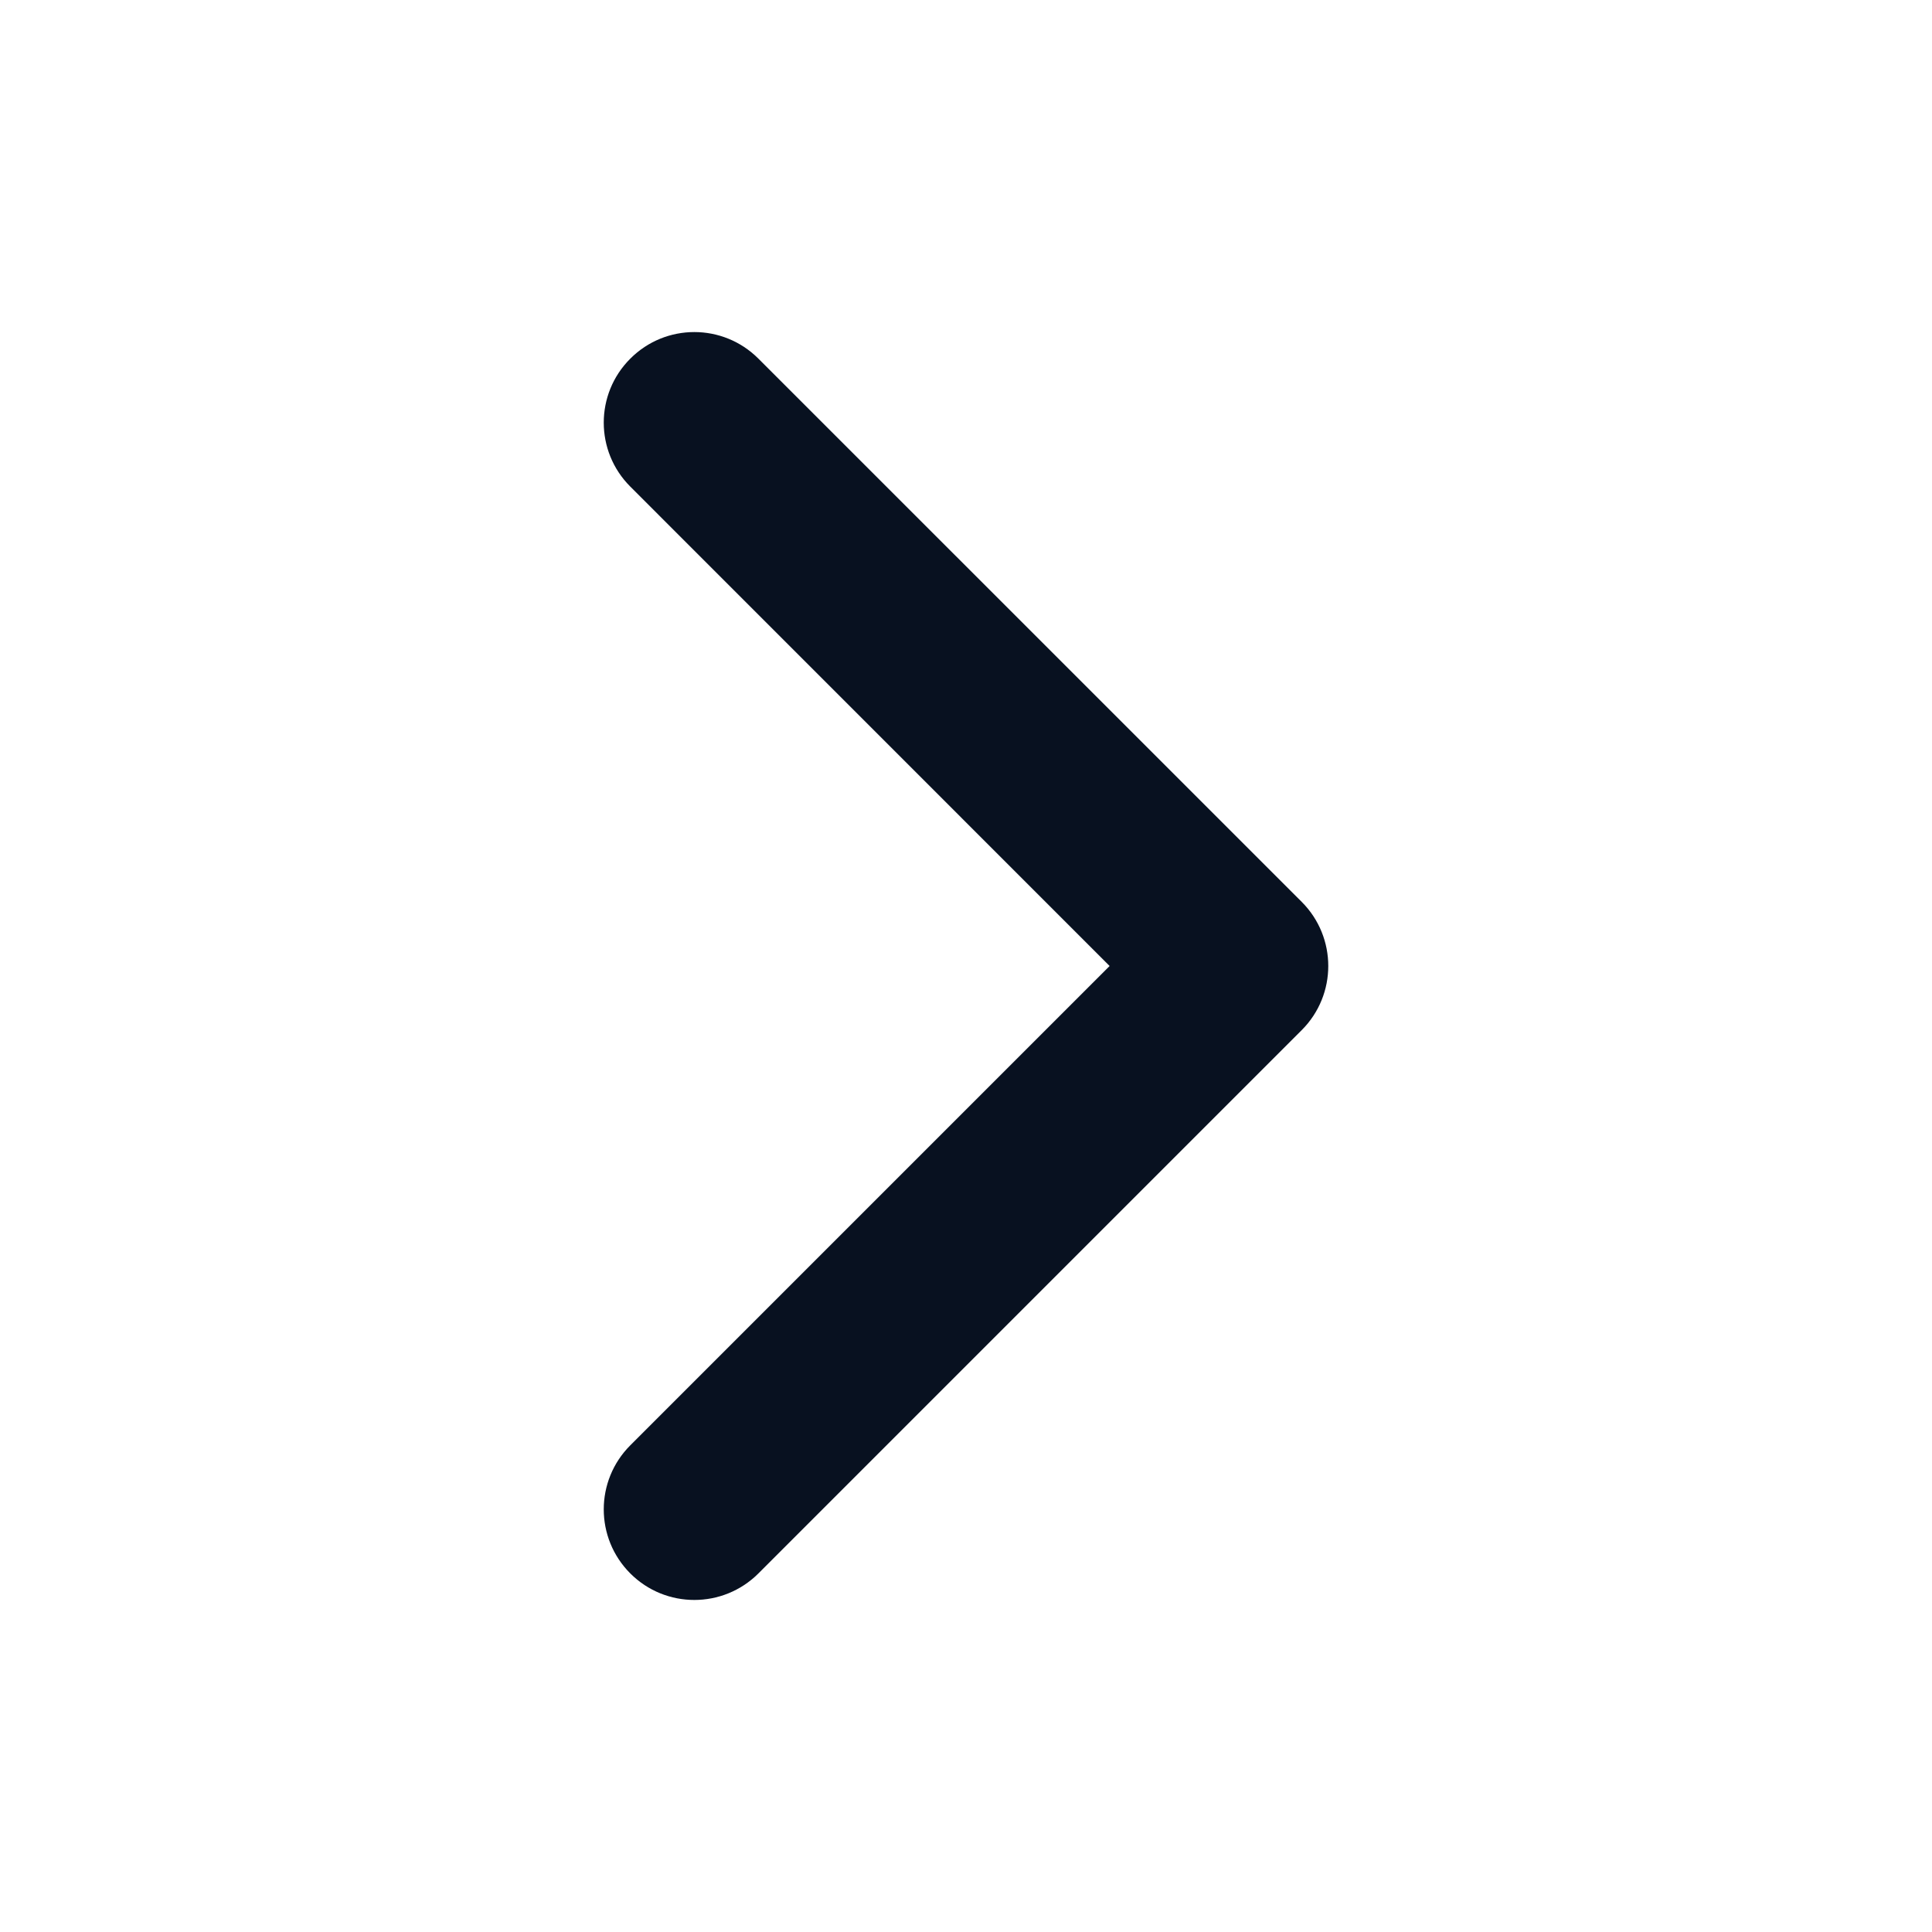 <svg width="24" height="24" viewBox="0 0 24 24" fill="none" xmlns="http://www.w3.org/2000/svg">
<path fill-rule="evenodd" clip-rule="evenodd" d="M7.83 4.455C8.269 4.015 8.981 4.015 9.421 4.455L16.171 11.204C16.61 11.644 16.61 12.356 16.171 12.796L9.421 19.546C8.981 19.985 8.269 19.985 7.83 19.546C7.39 19.106 7.39 18.394 7.83 17.954L13.784 12L7.83 6.045C7.39 5.606 7.39 4.894 7.83 4.455Z" fill="#081120"/>
</svg>
